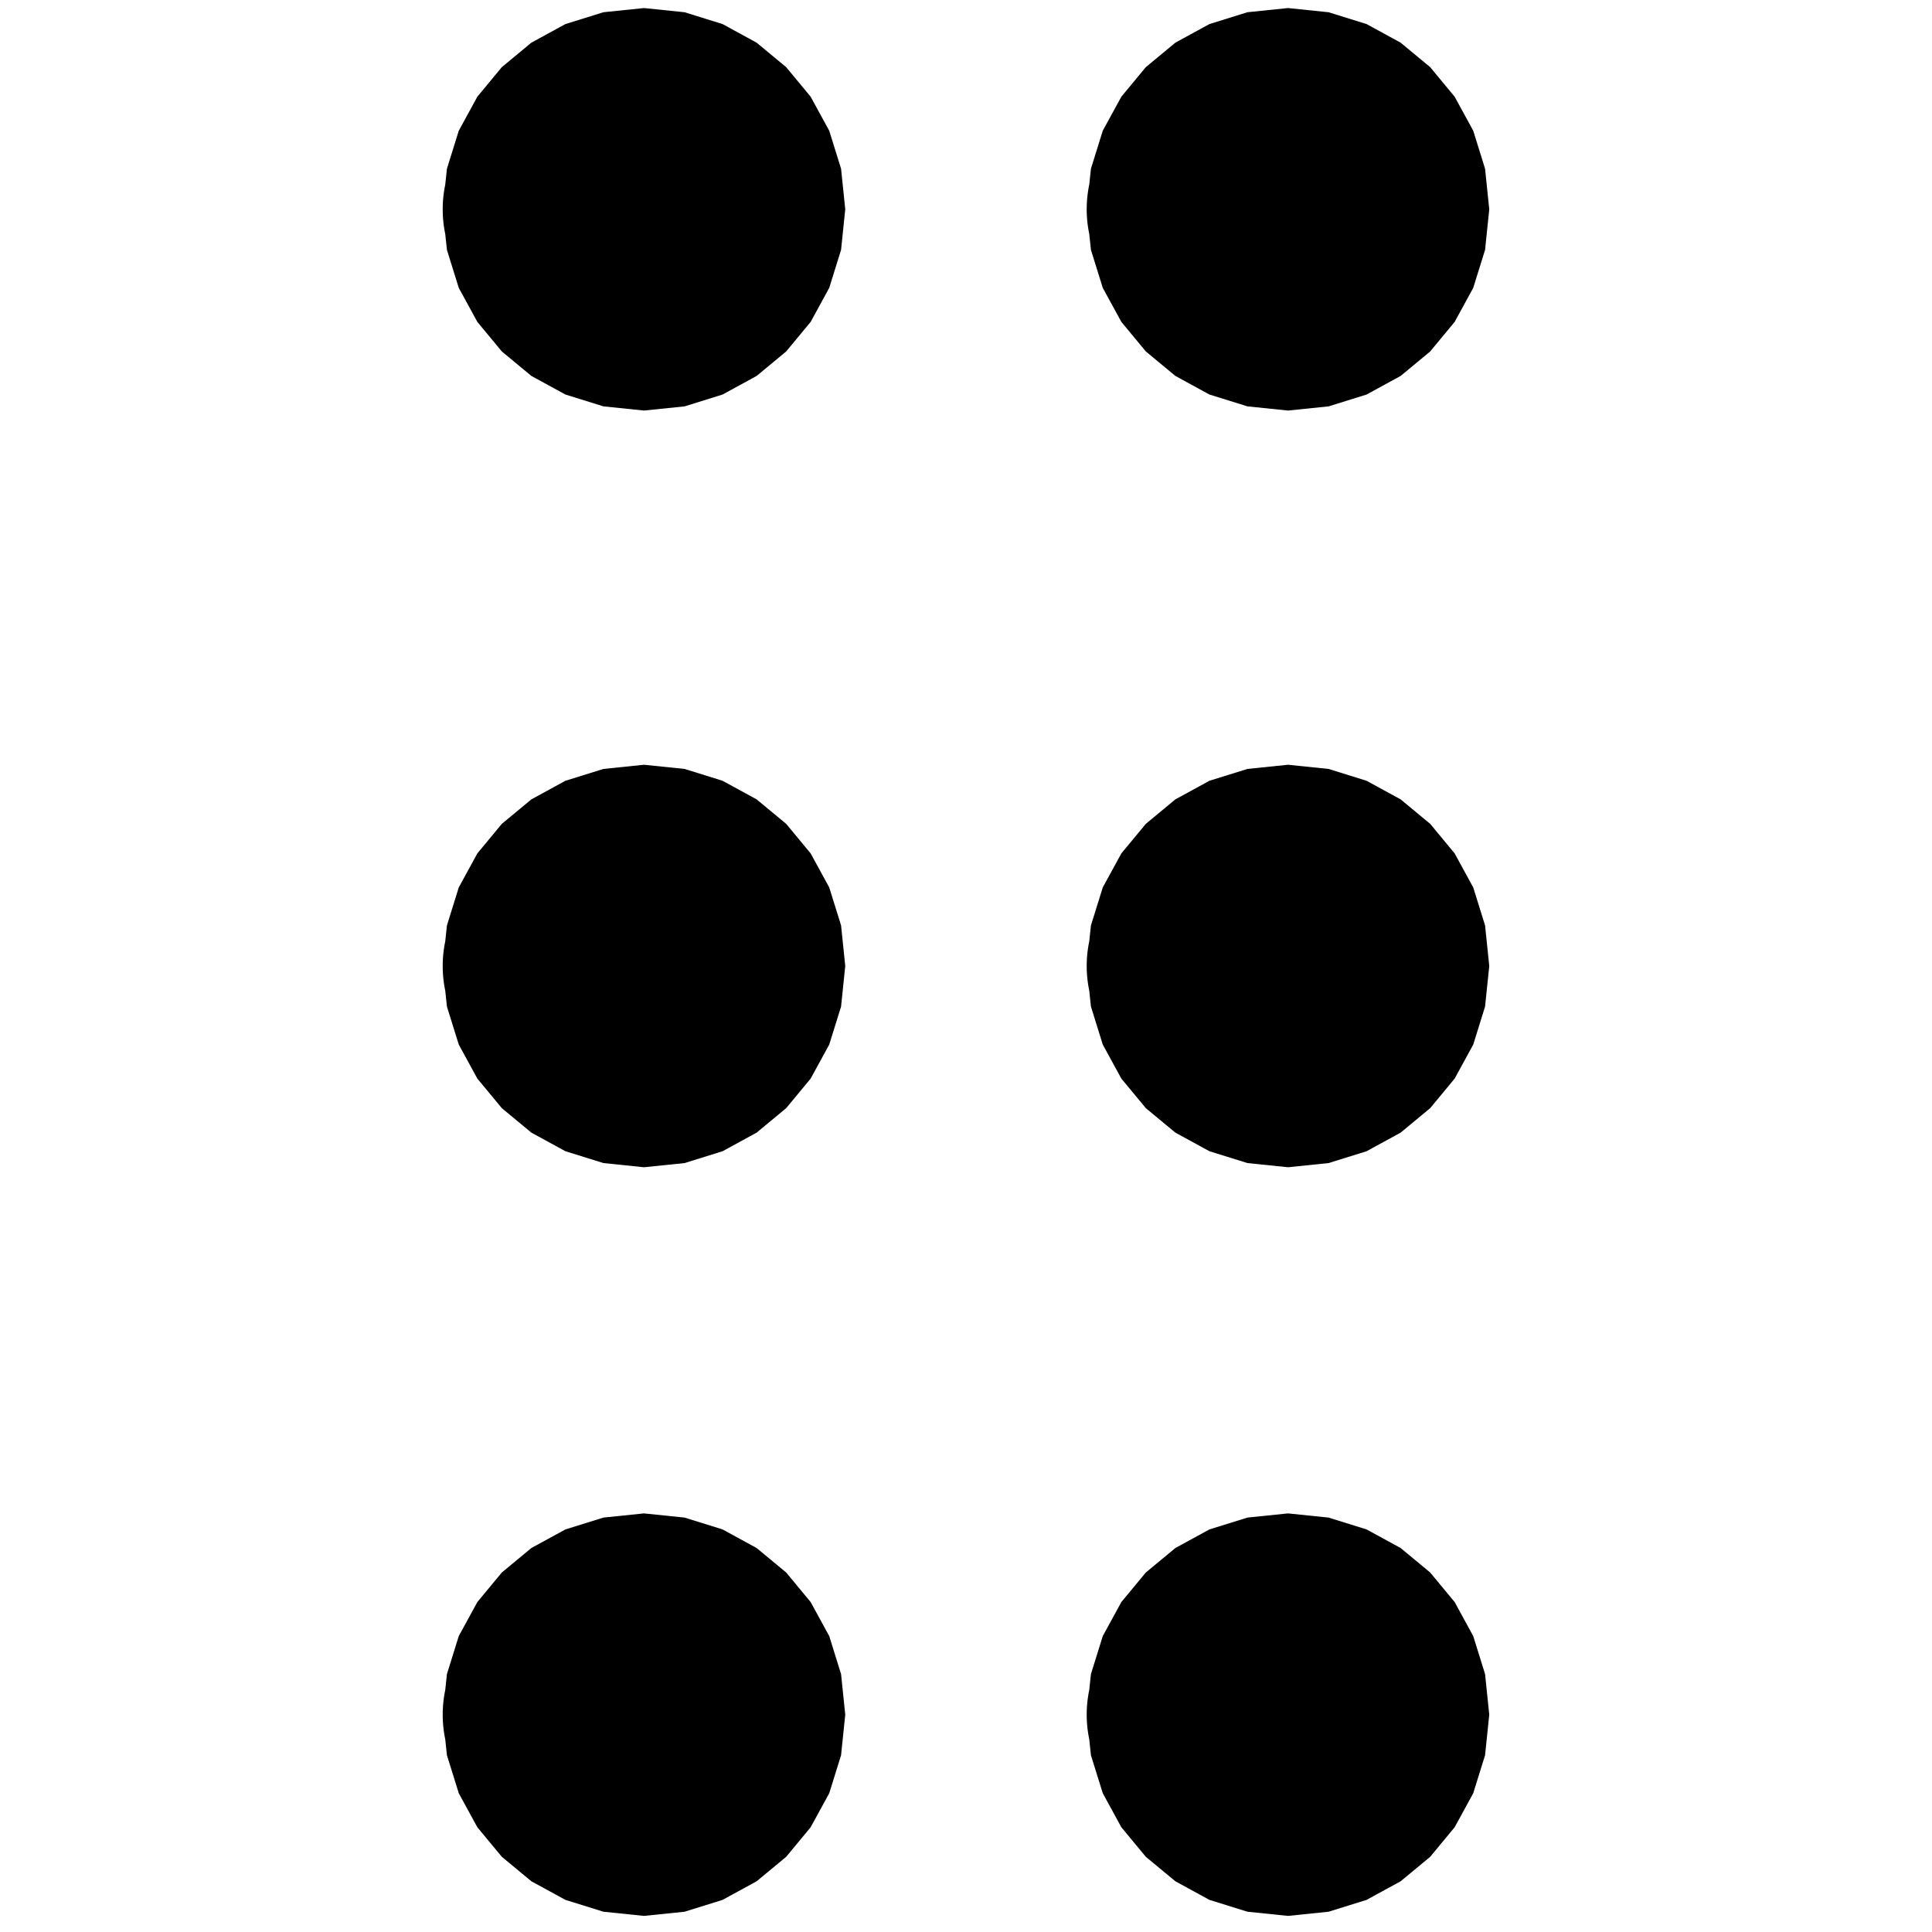 <svg xmlns="http://www.w3.org/2000/svg" xml:space="preserve" style="fill-rule:evenodd;clip-rule:evenodd;stroke-linejoin:round;stroke-miterlimit:2" viewBox="0 0 24 24"><path d="m5.531 2.294.021-.198.147-.472.231-.423.304-.367.367-.304.423-.231.472-.147L8 .1l.504.052.472.147.423.231.367.304.304.367.231.423.147.472.052.504-.052.504-.147.472-.231.423-.304.367-.367.304-.423.231-.472.147L8 5.1l-.504-.052-.472-.147-.423-.231-.367-.304-.304-.367-.231-.423-.147-.472-.021-.198a1.5 1.5 0 0 1 0-.612m0 9.4.021-.198.147-.472.231-.423.304-.367.367-.304.423-.231.472-.147L8 9.5l.504.052.472.147.423.231.367.304.304.367.231.423.147.472.052.504-.052.504-.147.472-.231.423-.304.367-.367.304-.423.231-.472.147L8 14.5l-.504-.052-.472-.147-.423-.231-.367-.304-.304-.367-.231-.423-.147-.472-.021-.198a1.5 1.5 0 0 1 0-.612m0 9.3.021-.198.147-.472.231-.423.304-.367.367-.304.423-.231.472-.147L8 18.8l.504.052.472.147.423.231.367.304.304.367.231.423.147.472.052.504-.052.504-.147.472-.231.423-.304.367-.367.304-.423.231-.472.147L8 23.8l-.504-.052-.472-.147-.423-.231-.367-.304-.304-.367-.231-.423-.147-.472-.021-.198a1.5 1.5 0 0 1 0-.612m8-18.7.021-.198.147-.472.231-.423.304-.367.367-.304.423-.231.472-.147L16 .1l.504.052.472.147.423.231.367.304.304.367.231.423.147.472.052.504-.052.504-.147.472-.231.423-.304.367-.367.304-.423.231-.472.147L16 5.1l-.504-.052-.472-.147-.423-.231-.367-.304-.304-.367-.231-.423-.147-.472-.021-.198a1.5 1.5 0 0 1 0-.612m0 9.4.021-.198.147-.472.231-.423.304-.367.367-.304.423-.231.472-.147L16 9.5l.504.052.472.147.423.231.367.304.304.367.231.423.147.472.052.504-.052.504-.147.472-.231.423-.304.367-.367.304-.423.231-.472.147L16 14.5l-.504-.052-.472-.147-.423-.231-.367-.304-.304-.367-.231-.423-.147-.472-.021-.198a1.5 1.5 0 0 1 0-.612m0 9.3.021-.198.147-.472.231-.423.304-.367.367-.304.423-.231.472-.147L16 18.8l.504.052.472.147.423.231.367.304.304.367.231.423.147.472.052.504-.052.504-.147.472-.231.423-.304.367-.367.304-.423.231-.472.147L16 23.8l-.504-.052-.472-.147-.423-.231-.367-.304-.304-.367-.231-.423-.147-.472-.021-.198a1.5 1.5 0 0 1 0-.612"/></svg>